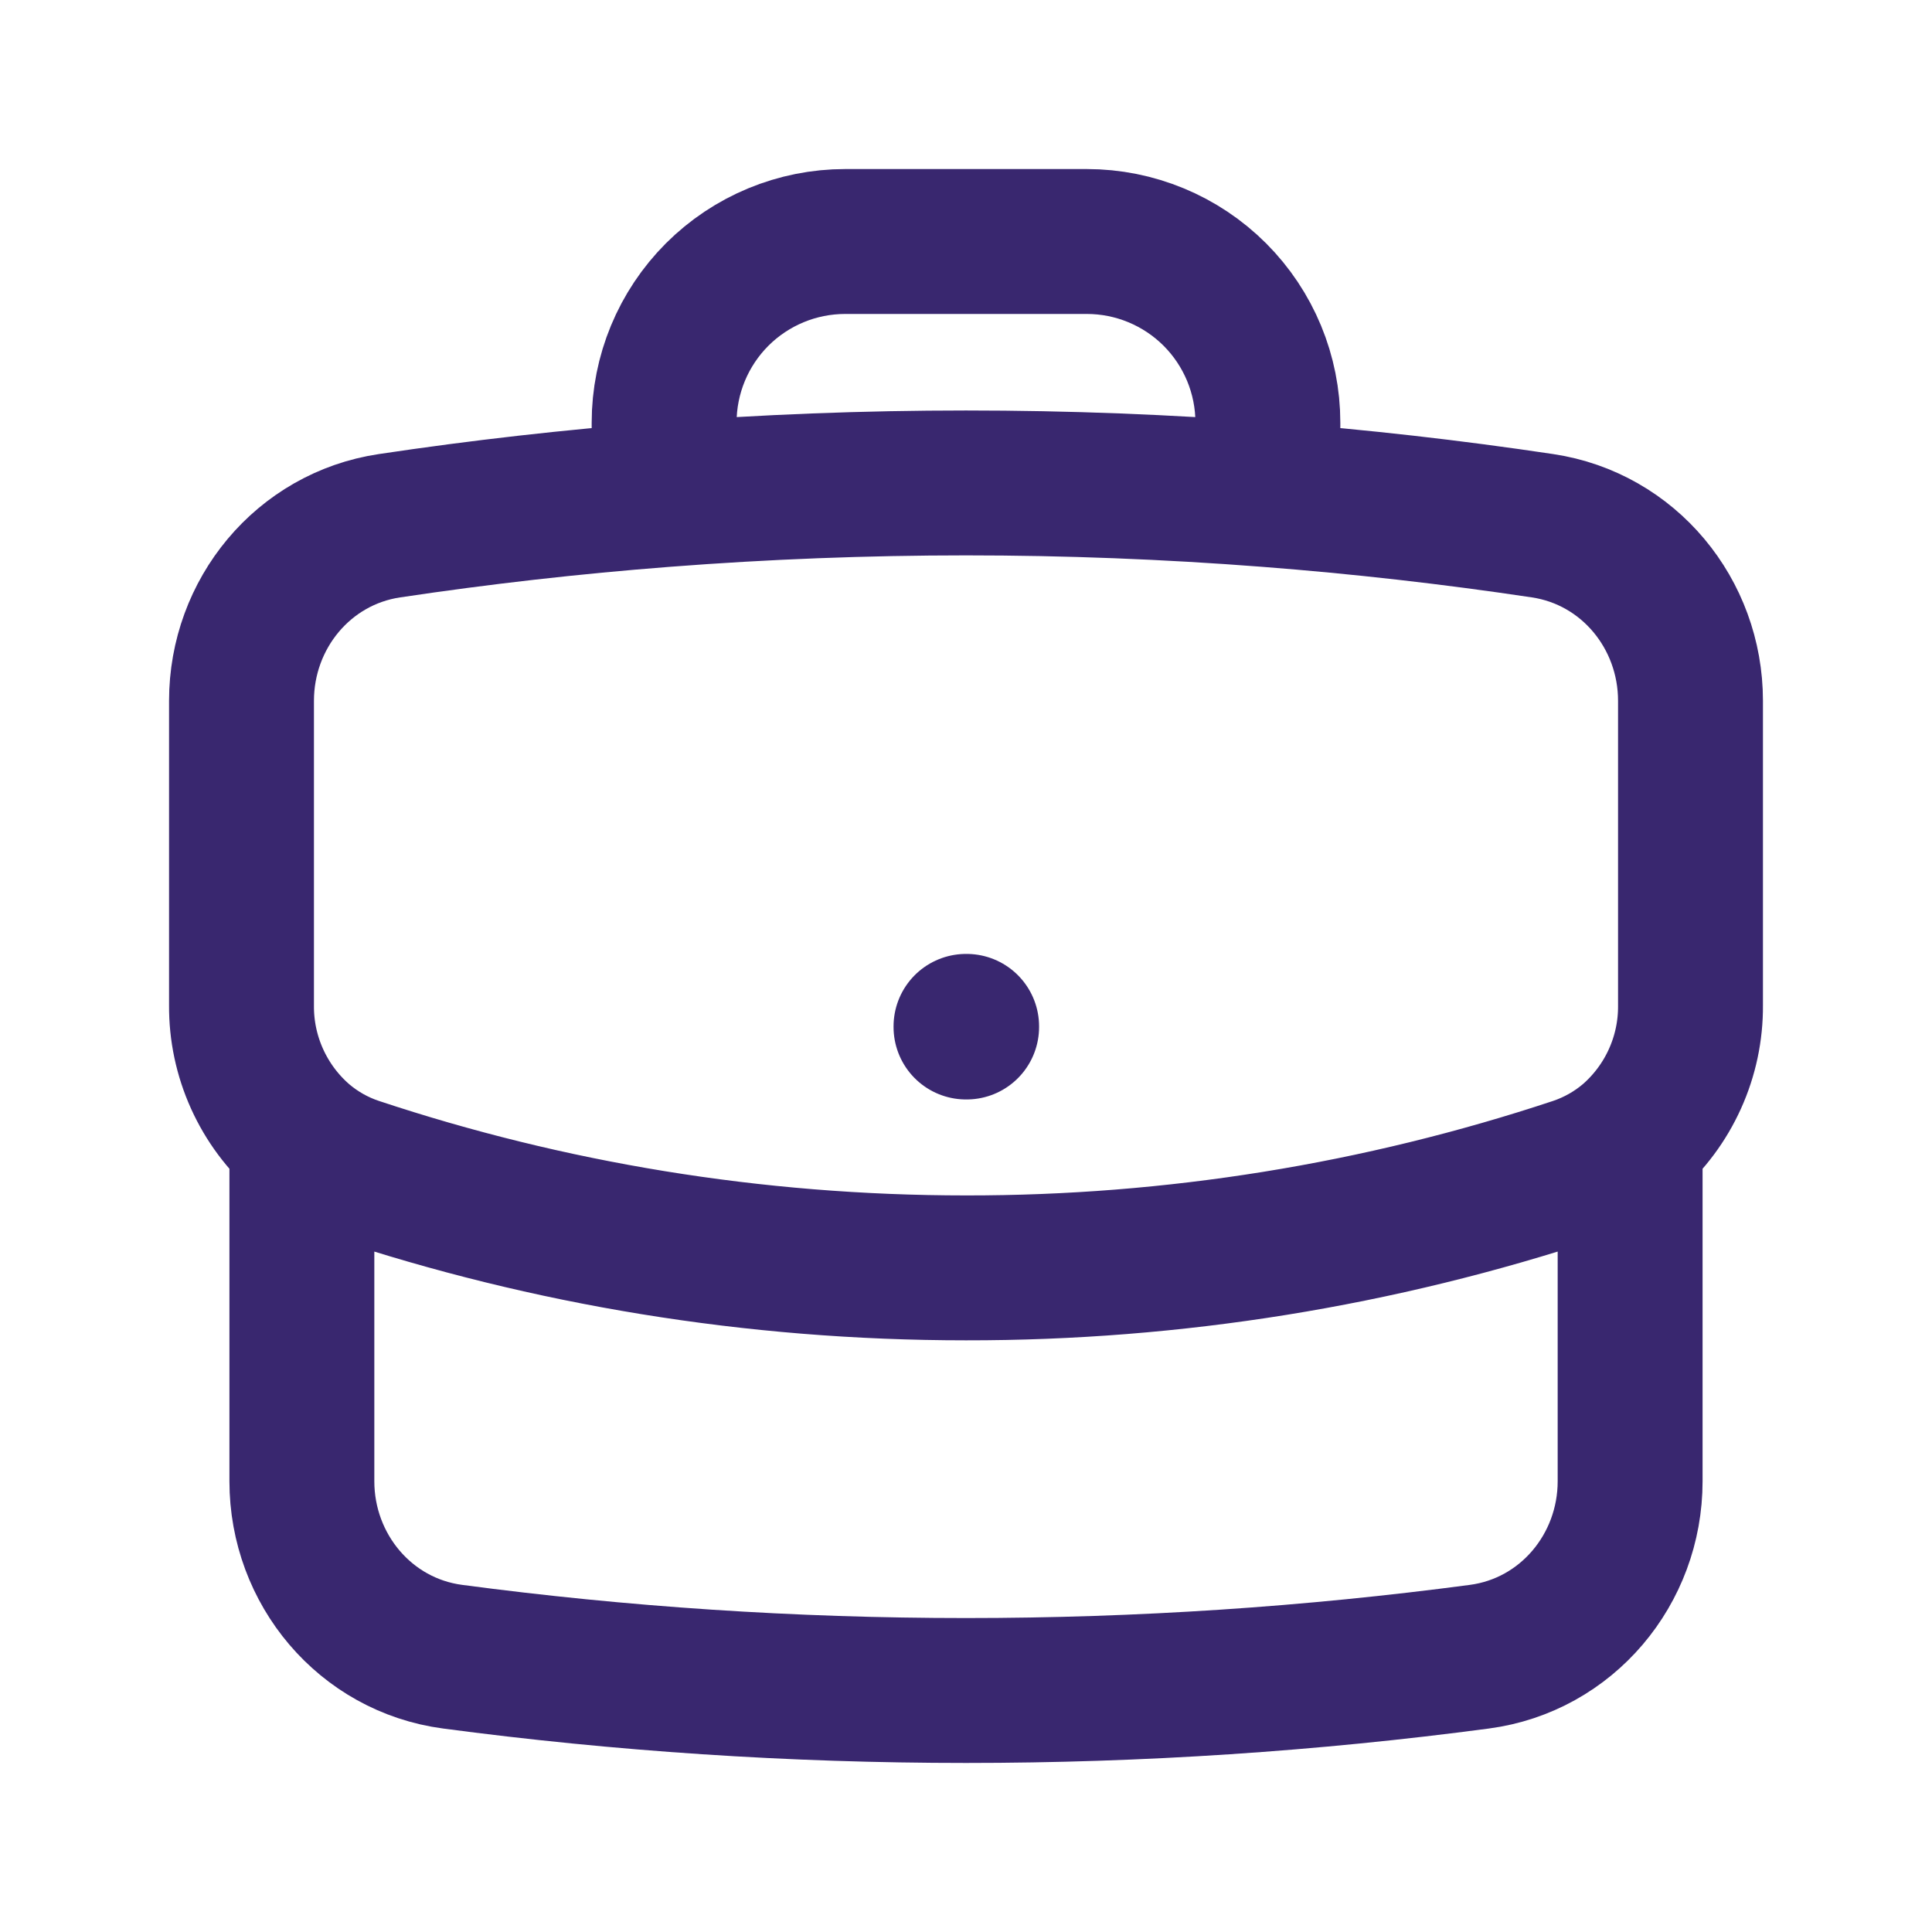 <svg width="40" height="40" viewBox="0 0 40 40" fill="none" xmlns="http://www.w3.org/2000/svg">
<g id="Outline / Work">
<path id="Vector" d="M33.75 23.583V30.667C33.75 32.49 32.438 34.06 30.63 34.3C27.152 34.762 23.603 35 20 35C16.397 35 12.848 34.762 9.37 34.3C7.562 34.06 6.25 32.49 6.25 30.667V23.583M33.75 23.583C34.146 23.239 34.462 22.814 34.678 22.336C34.894 21.858 35.004 21.339 35 20.815V14.51C35 12.708 33.72 11.152 31.938 10.885C30.05 10.602 28.153 10.387 26.25 10.24M33.75 23.583C33.427 23.858 33.05 24.075 32.628 24.217C28.555 25.568 24.291 26.255 20 26.25C15.587 26.25 11.342 25.535 7.372 24.217C6.96 24.08 6.58 23.865 6.25 23.583M6.25 23.583C5.854 23.239 5.538 22.814 5.322 22.336C5.106 21.858 4.996 21.339 5 20.815V14.51C5 12.708 6.28 11.152 8.062 10.885C9.95 10.602 11.847 10.387 13.75 10.24M26.25 10.24V8.75C26.25 7.755 25.855 6.802 25.152 6.098C24.448 5.395 23.495 5 22.5 5H17.5C16.505 5 15.552 5.395 14.848 6.098C14.145 6.802 13.75 7.755 13.75 8.75V10.24M26.25 10.24C22.09 9.918 17.91 9.918 13.75 10.24M20 21.25H20.013V21.263H20V21.25Z" stroke="#39276F" stroke-width="3" stroke-linecap="round" stroke-linejoin="round"/>
</g>
</svg>

